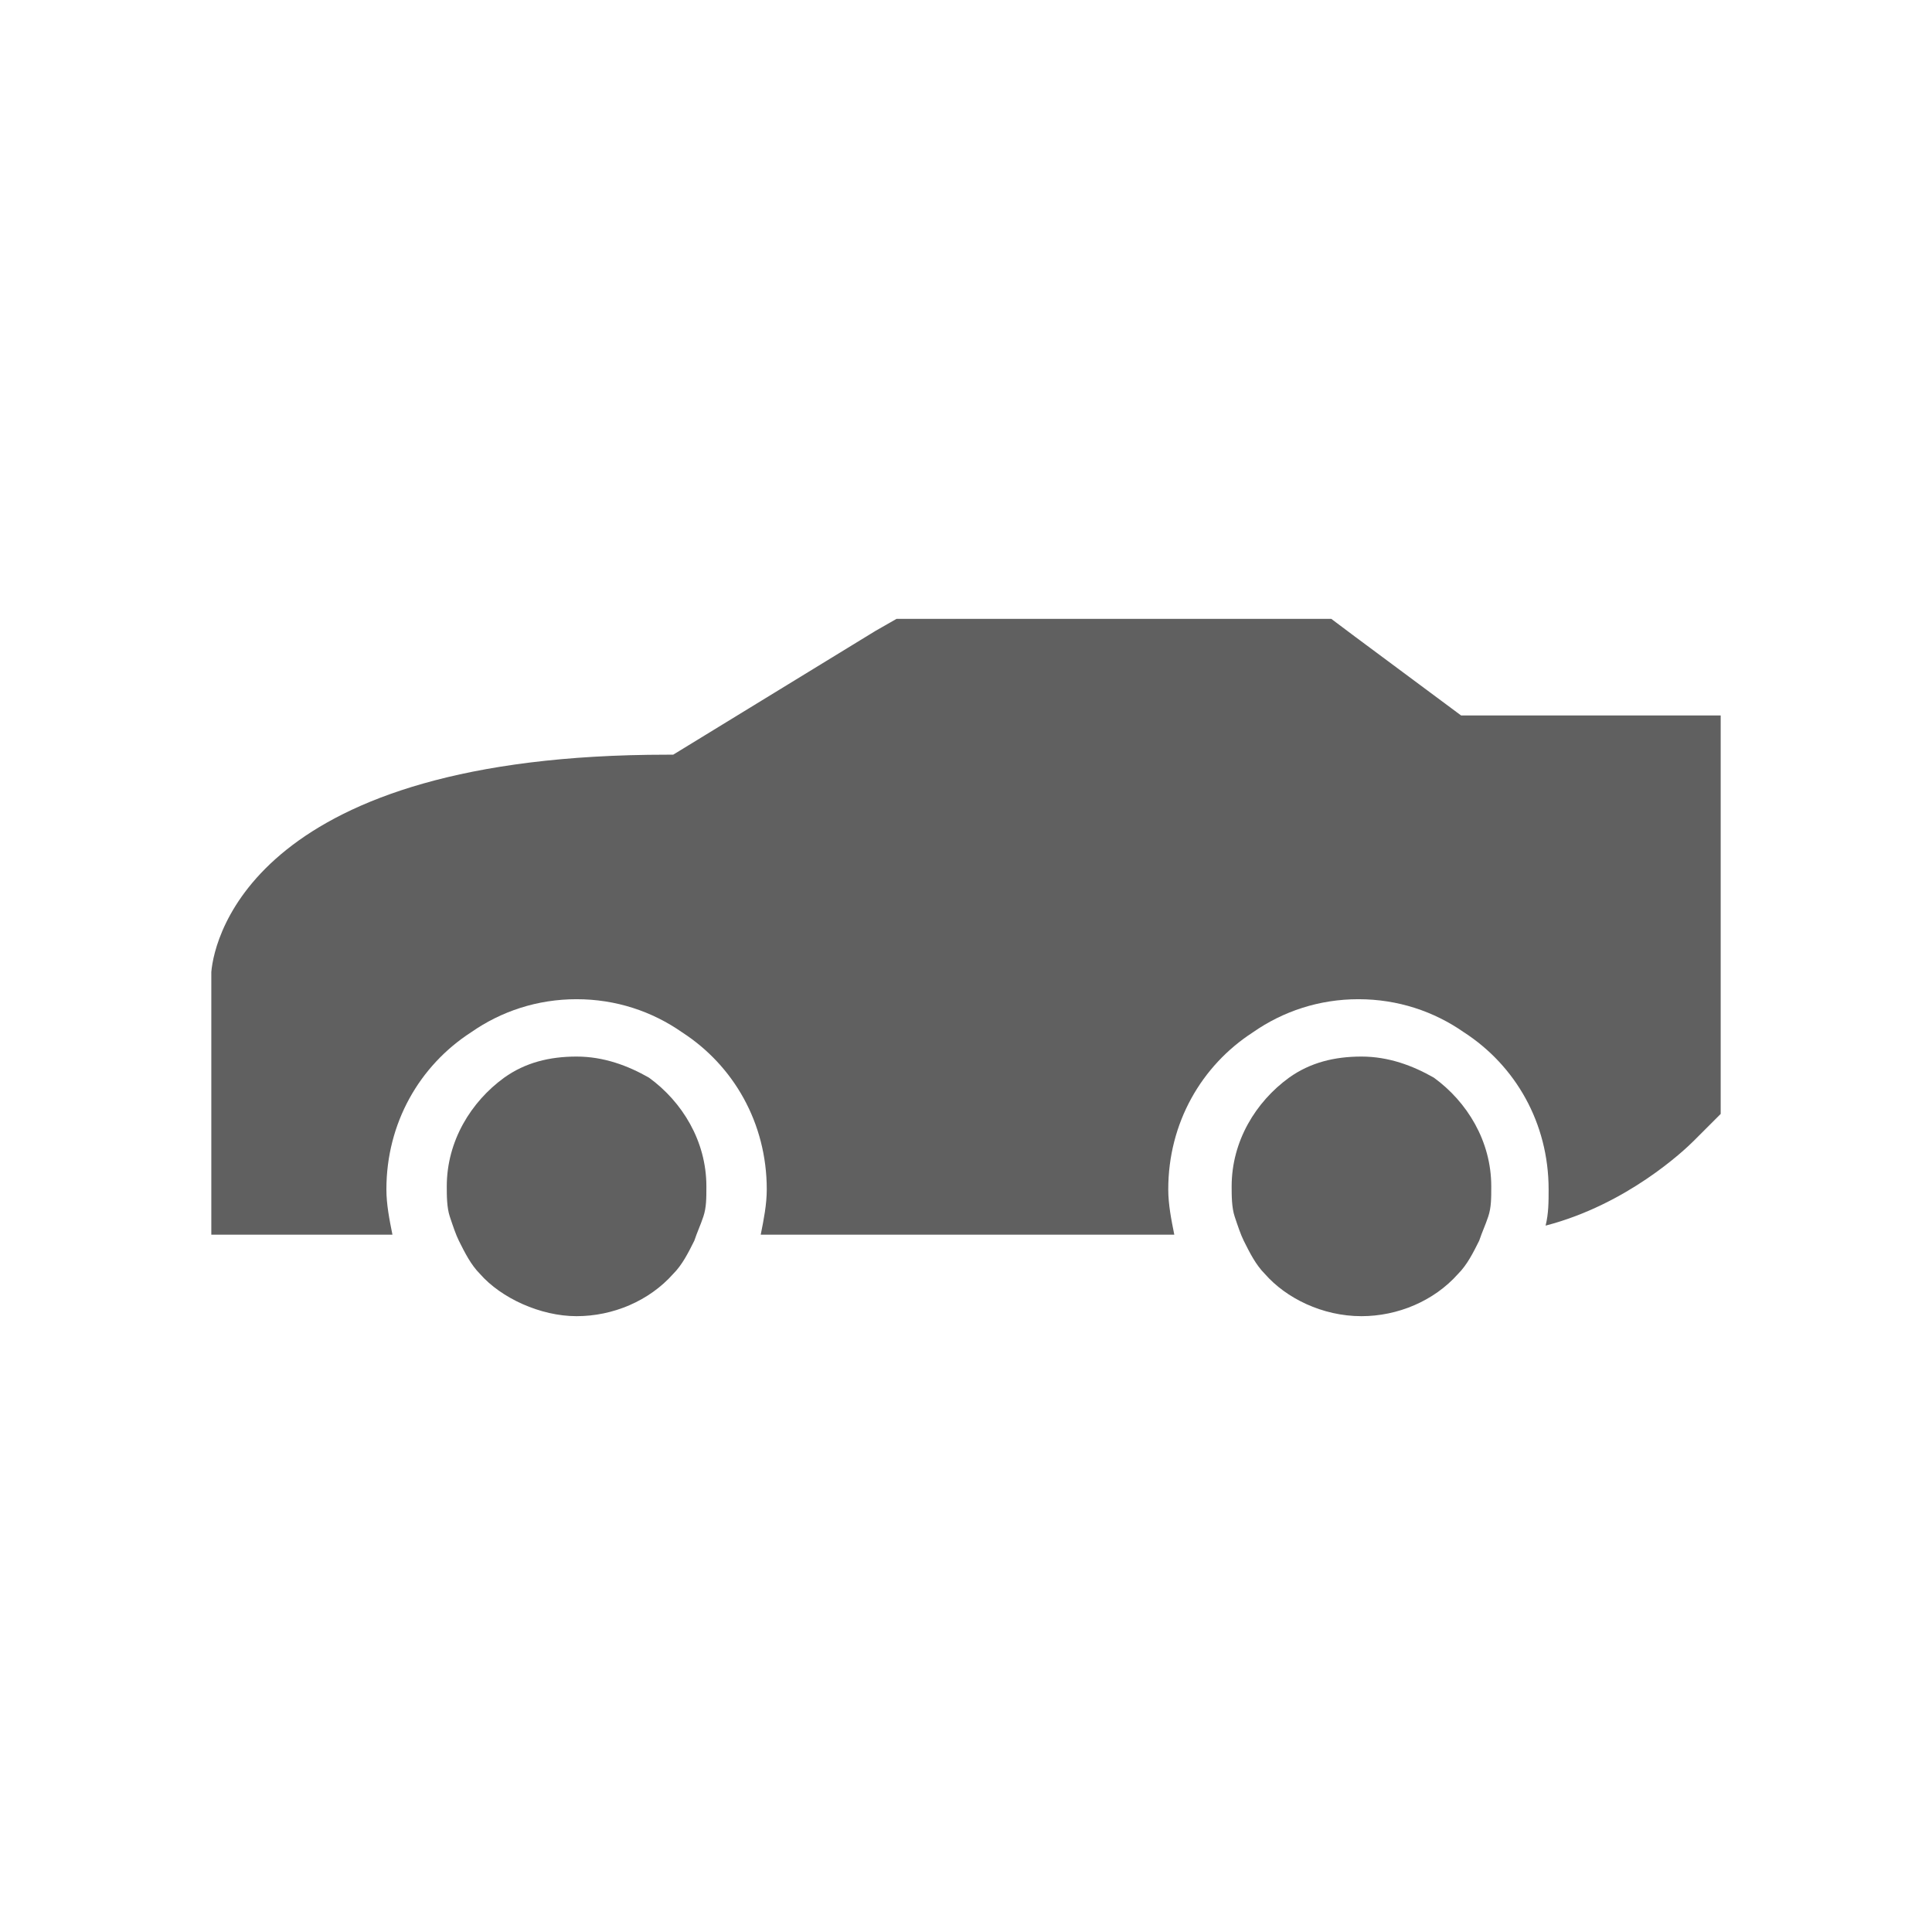 <?xml version="1.0" encoding="utf-8"?>
<!-- Generator: Adobe Illustrator 23.0.0, SVG Export Plug-In . SVG Version: 6.00 Build 0)  -->
<svg version="1.1" id="Layer_1" xmlns="http://www.w3.org/2000/svg" xmlns:xlink="http://www.w3.org/1999/xlink" x="0px" y="0px"
	 viewBox="0 0 64 64" style="enable-background:new 0 0 64 64;" xml:space="preserve">
<style type="text/css">
	.st0{fill:#606060;}
</style>
<g>
	<path class="st0" d="M57,23.6v13.3l-0.9,0.9c-0.3,0.3-2.2,2.1-4.9,2.8c0.1-0.4,0.1-0.8,0.1-1.2c0-2.2-1.1-4.1-2.8-5.2
		c-1-0.7-2.2-1.1-3.5-1.1c-1.3,0-2.5,0.4-3.5,1.1c-1.7,1.1-2.8,3-2.8,5.2c0,0.5,0.1,1,0.2,1.5H25.2c0.1-0.5,0.2-1,0.2-1.5
		c0-2.2-1.1-4.1-2.8-5.2c-1-0.7-2.2-1.1-3.5-1.1c-1.3,0-2.5,0.4-3.5,1.1c-1.7,1.1-2.8,3-2.8,5.2c0,0.5,0.1,1,0.2,1.5H7v-8.5l0-0.2
		c0.1-1.2,1.5-7.2,15.1-7.2h0.2l6.7-4.1l0.7-0.4h14.4l0.8,0.6l3.5,2.6H57z"/>
	<path class="st0" d="M54,35.6C54,35.6,54,35.7,54,35.6C54,35.7,54,35.6,54,35.6z"/>
	<path class="st0" d="M23.4,39.3c0,0.4,0,0.7-0.1,1c-0.1,0.3-0.2,0.5-0.3,0.8c-0.2,0.4-0.4,0.8-0.7,1.1c-0.8,0.9-2,1.4-3.2,1.4
		s-2.5-0.6-3.2-1.4c-0.3-0.3-0.5-0.7-0.7-1.1c-0.1-0.2-0.2-0.5-0.3-0.8c-0.1-0.3-0.1-0.7-0.1-1c0-1.5,0.8-2.8,1.9-3.6
		c0.7-0.5,1.5-0.7,2.4-0.7c0.9,0,1.7,0.3,2.4,0.7C22.6,36.5,23.4,37.8,23.4,39.3z"/>
	<path class="st0" d="M49.4,39.3c0,0.4,0,0.7-0.1,1c-0.1,0.3-0.2,0.5-0.3,0.8c-0.2,0.4-0.4,0.8-0.7,1.1c-0.8,0.9-2,1.4-3.2,1.4
		c-1.3,0-2.5-0.6-3.2-1.4c-0.3-0.3-0.5-0.7-0.7-1.1c-0.1-0.2-0.2-0.5-0.3-0.8c-0.1-0.3-0.1-0.7-0.1-1c0-1.5,0.8-2.8,1.9-3.6
		c0.7-0.5,1.5-0.7,2.4-0.7c0.9,0,1.7,0.3,2.4,0.7C48.6,36.5,49.4,37.8,49.4,39.3z"/>
</g>
</svg>
